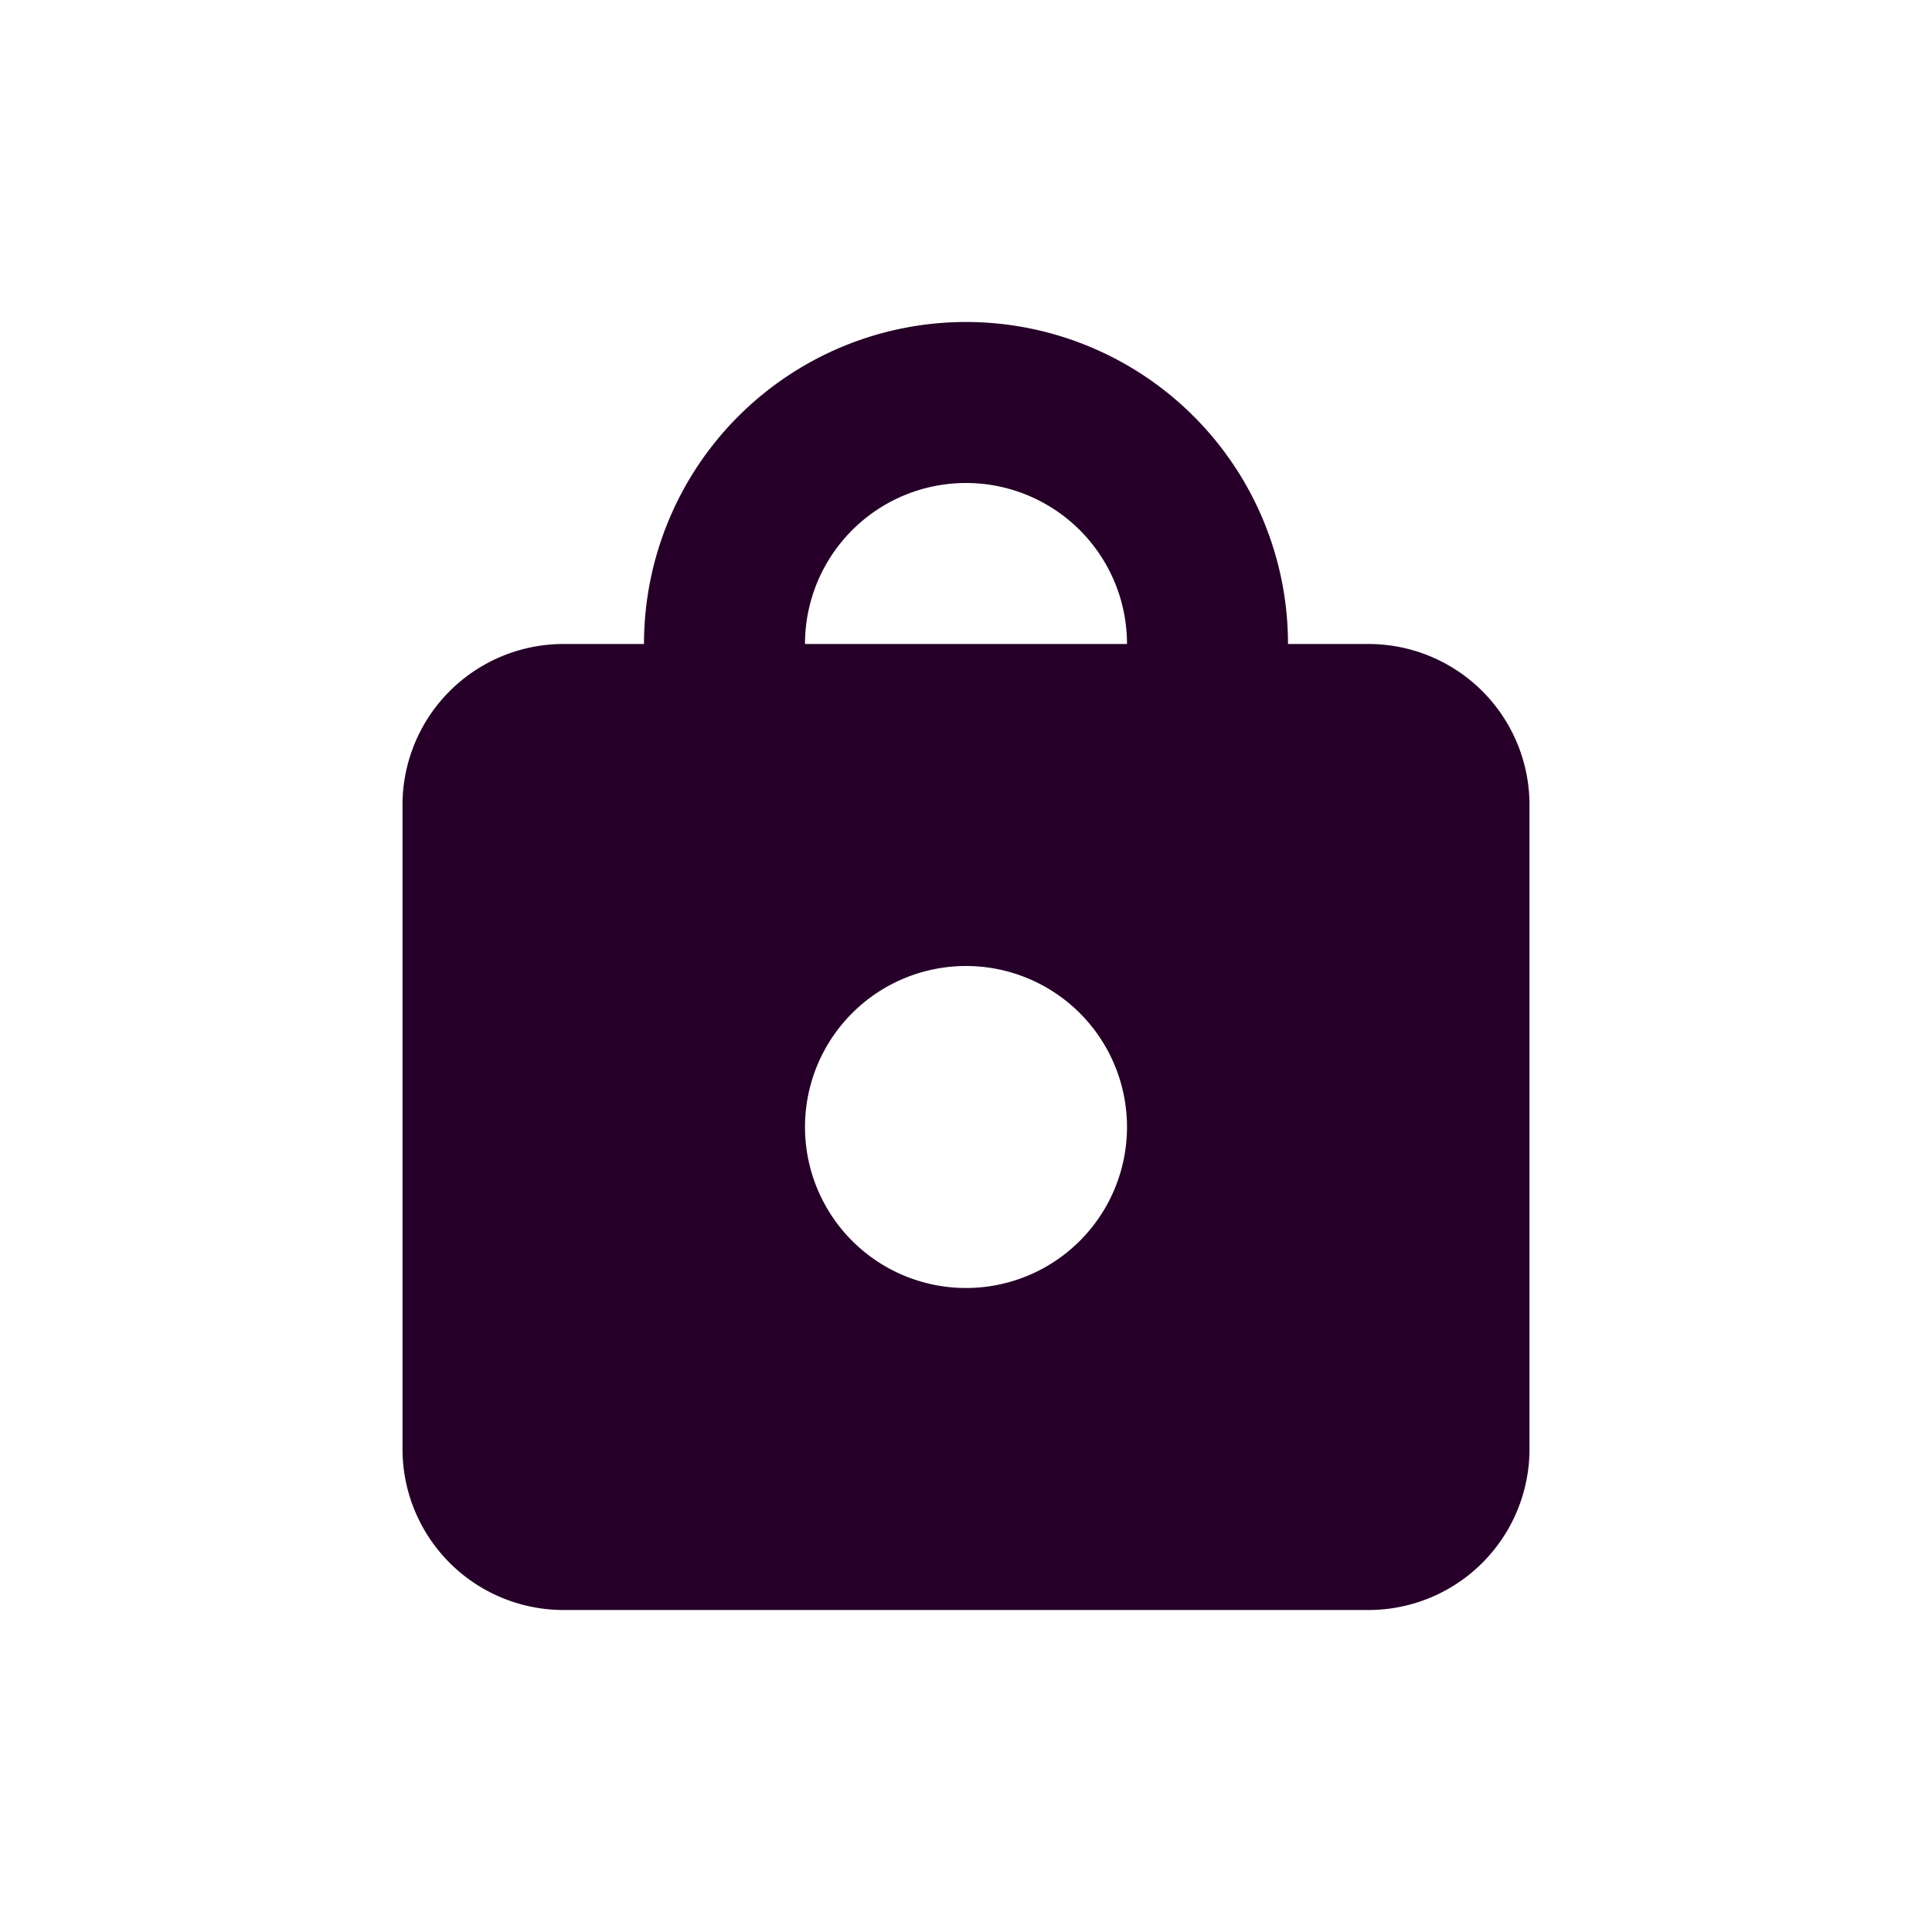 <svg id="Artwork" xmlns="http://www.w3.org/2000/svg" viewBox="0 0 24 24"><defs><style>.cls-1{fill:#260028}</style></defs><title>7348_Integrity_icons.s4</title><path class="cls-1" d="M17 8h-1a4 4 0 0 0-8 0H7a2 2 0 0 0-2 2v8a2 2 0 0 0 2 2h10a2 2 0 0 0 2-2v-8a2 2 0 0 0-2-2zm-5 8a2 2 0 1 1 2-2 2 2 0 0 1-2 2zm-2-8a2 2 0 0 1 4 0z"/></svg>
